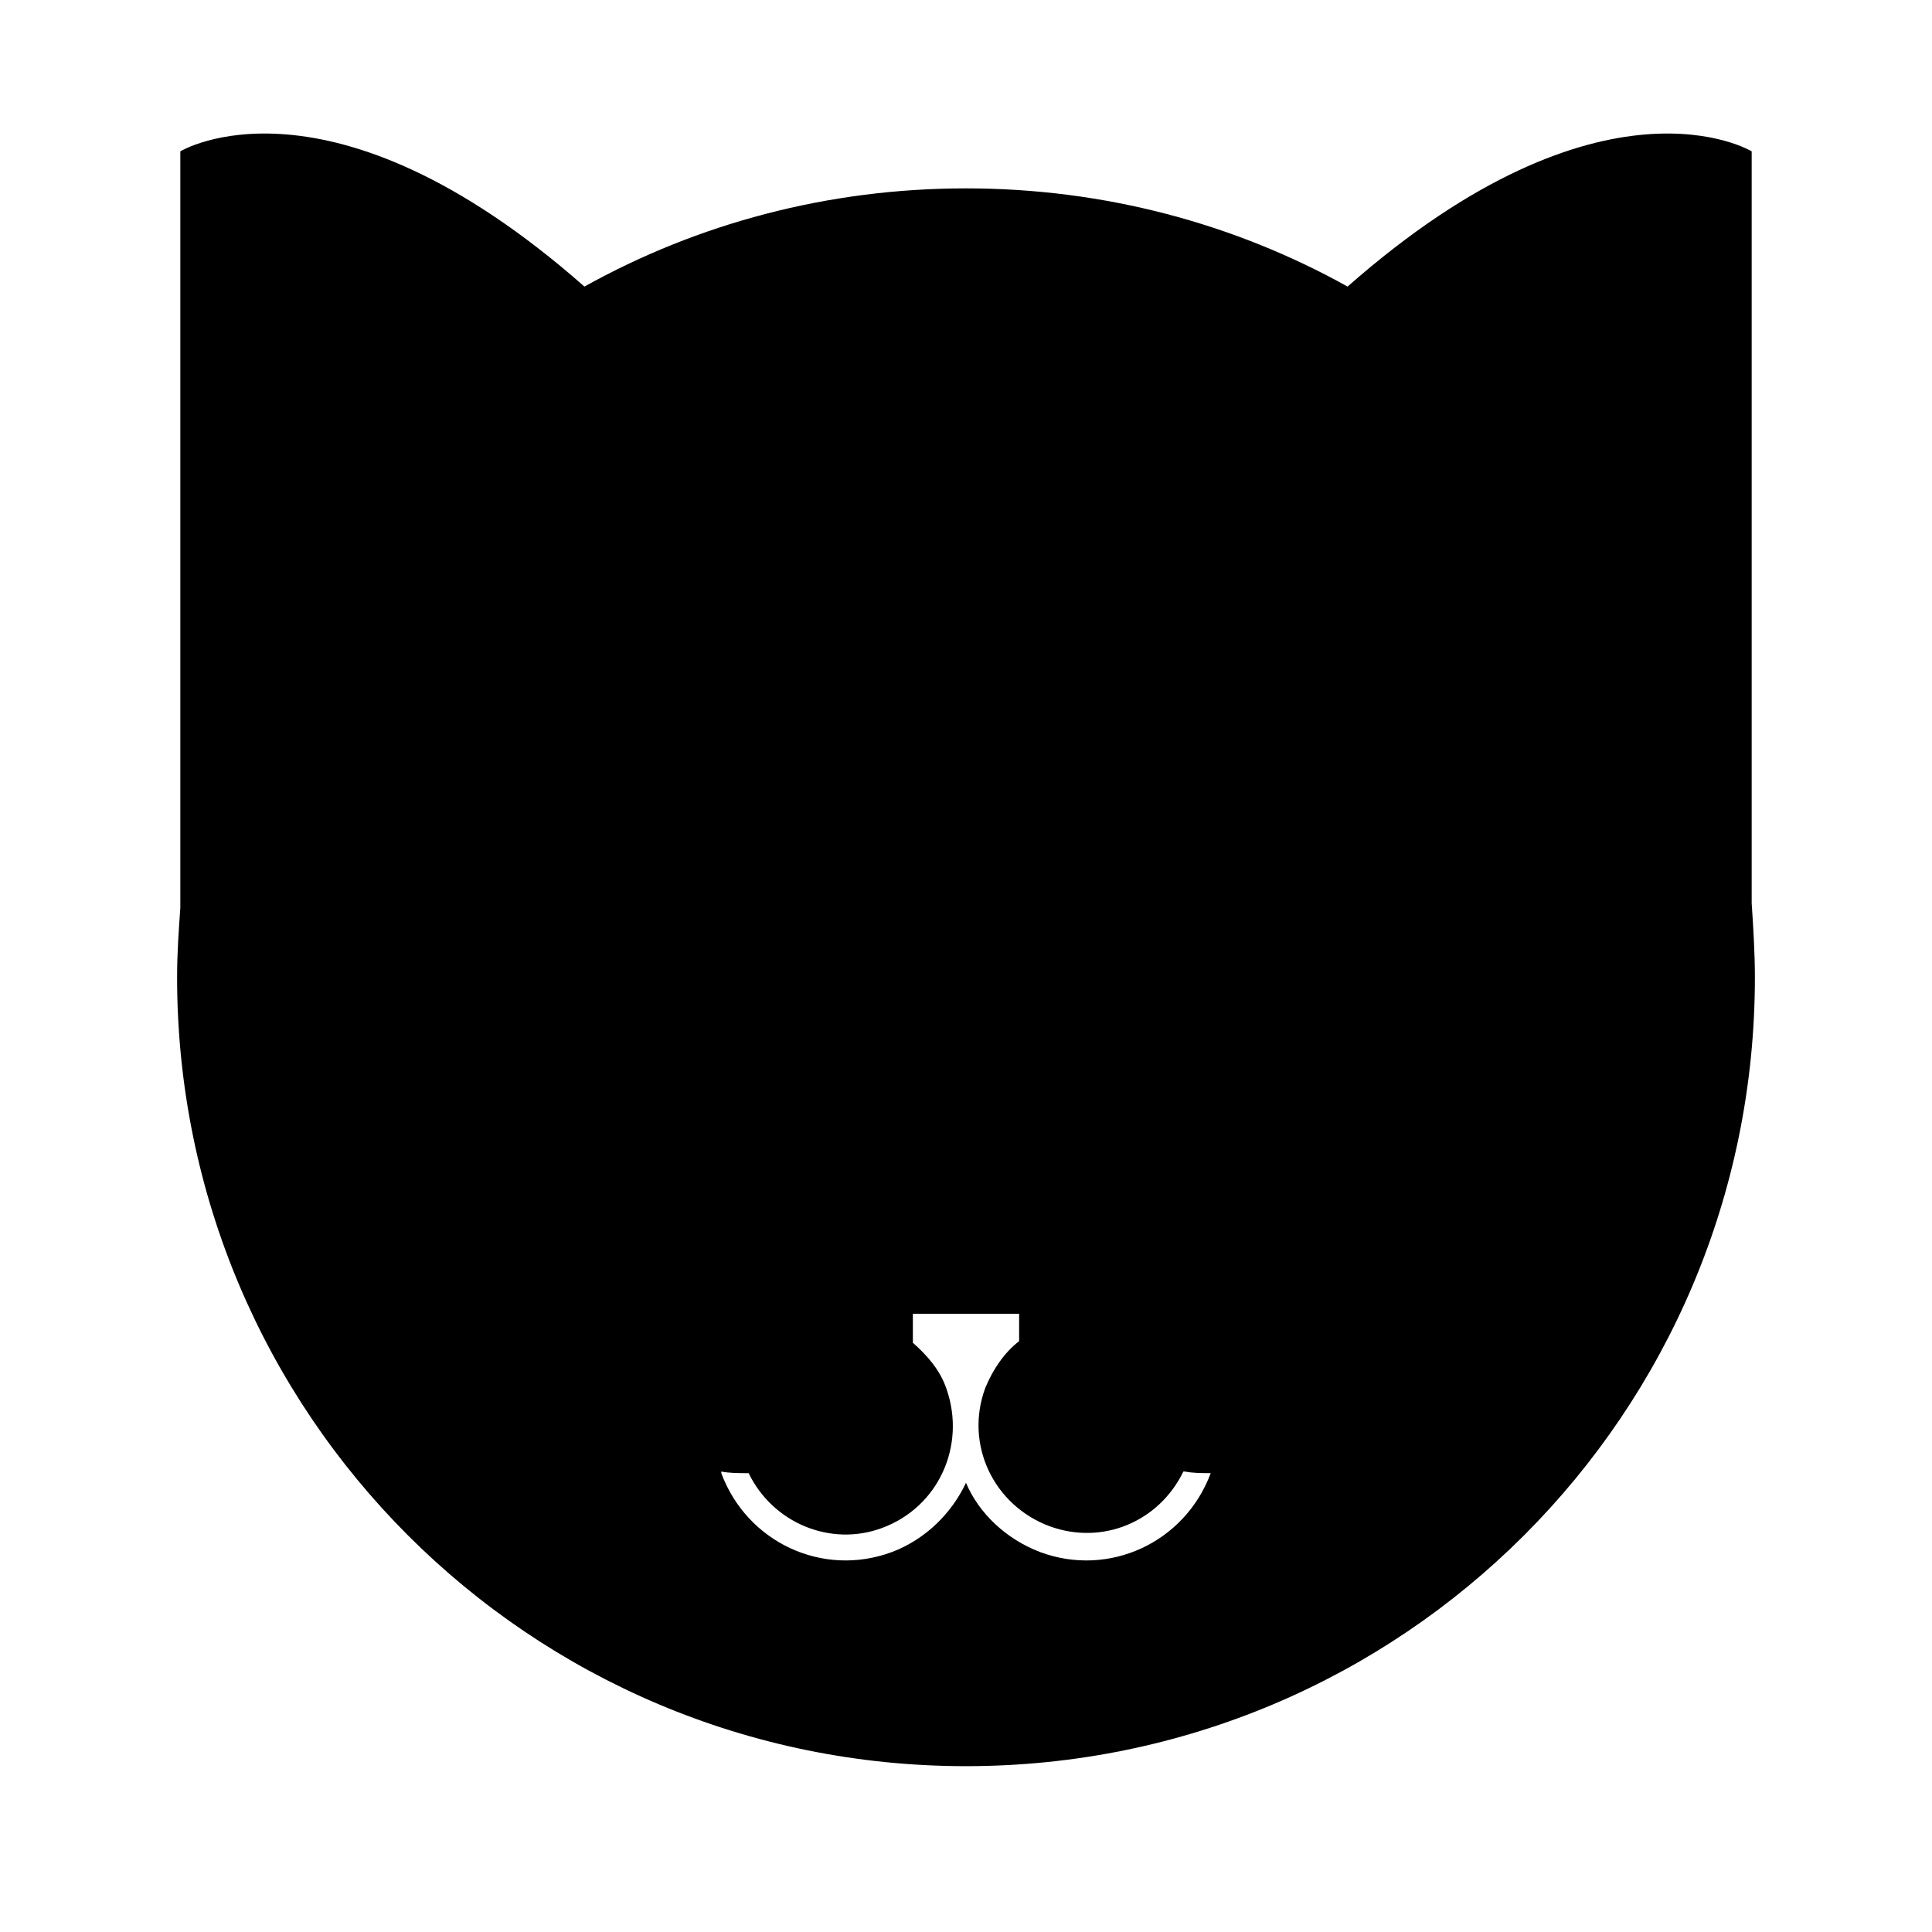 <?xml version="1.0" encoding="utf-8"?>
<!-- Generator: Adobe Illustrator 27.5.0, SVG Export Plug-In . SVG Version: 6.00 Build 0)  -->
<svg version="1.1" id="Layer_1" xmlns="http://www.w3.org/2000/svg" xmlns:xlink="http://www.w3.org/1999/xlink" x="0px" y="0px"
	 viewBox="0 0 120 120" style="enable-background:new 0 0 120 120;" xml:space="preserve">
<path d="M108.8,56.1V9.4c0,0-9.2-5.6-25.1,8.4c-7-3.9-15.1-6.1-23.7-6.1c-8.6,0-16.7,2.2-23.7,6.1c-15.9-14-25.1-8.4-25.1-8.4v47
	c-0.1,1.4-0.2,2.8-0.2,4.3c0,27.1,21.9,49,49,49c27.1,0,49-21.9,49-49C109,59.2,108.9,57.6,108.8,56.1z M64.6,96.4
	c-2.1-0.8-3.8-2.4-4.6-4.3c-0.9,1.9-2.5,3.5-4.6,4.3c-4.3,1.6-9-0.6-10.6-4.9v-0.1c0.5,0.1,1.1,0.1,1.6,0.1h0.1
	c1.5,3.1,5.1,4.6,8.3,3.4c3.5-1.3,5.2-5.1,4-8.6c-0.4-1.2-1.2-2.1-2.1-2.9v-1.8h6.6v1.7c-0.9,0.7-1.6,1.7-2.1,2.9
	c-1.3,3.5,0.5,7.3,4,8.6c3.3,1.2,6.8-0.3,8.3-3.4h0.1c0.5,0.1,1.1,0.1,1.6,0.1C73.6,95.8,68.9,98,64.6,96.4z"/>
</svg>
